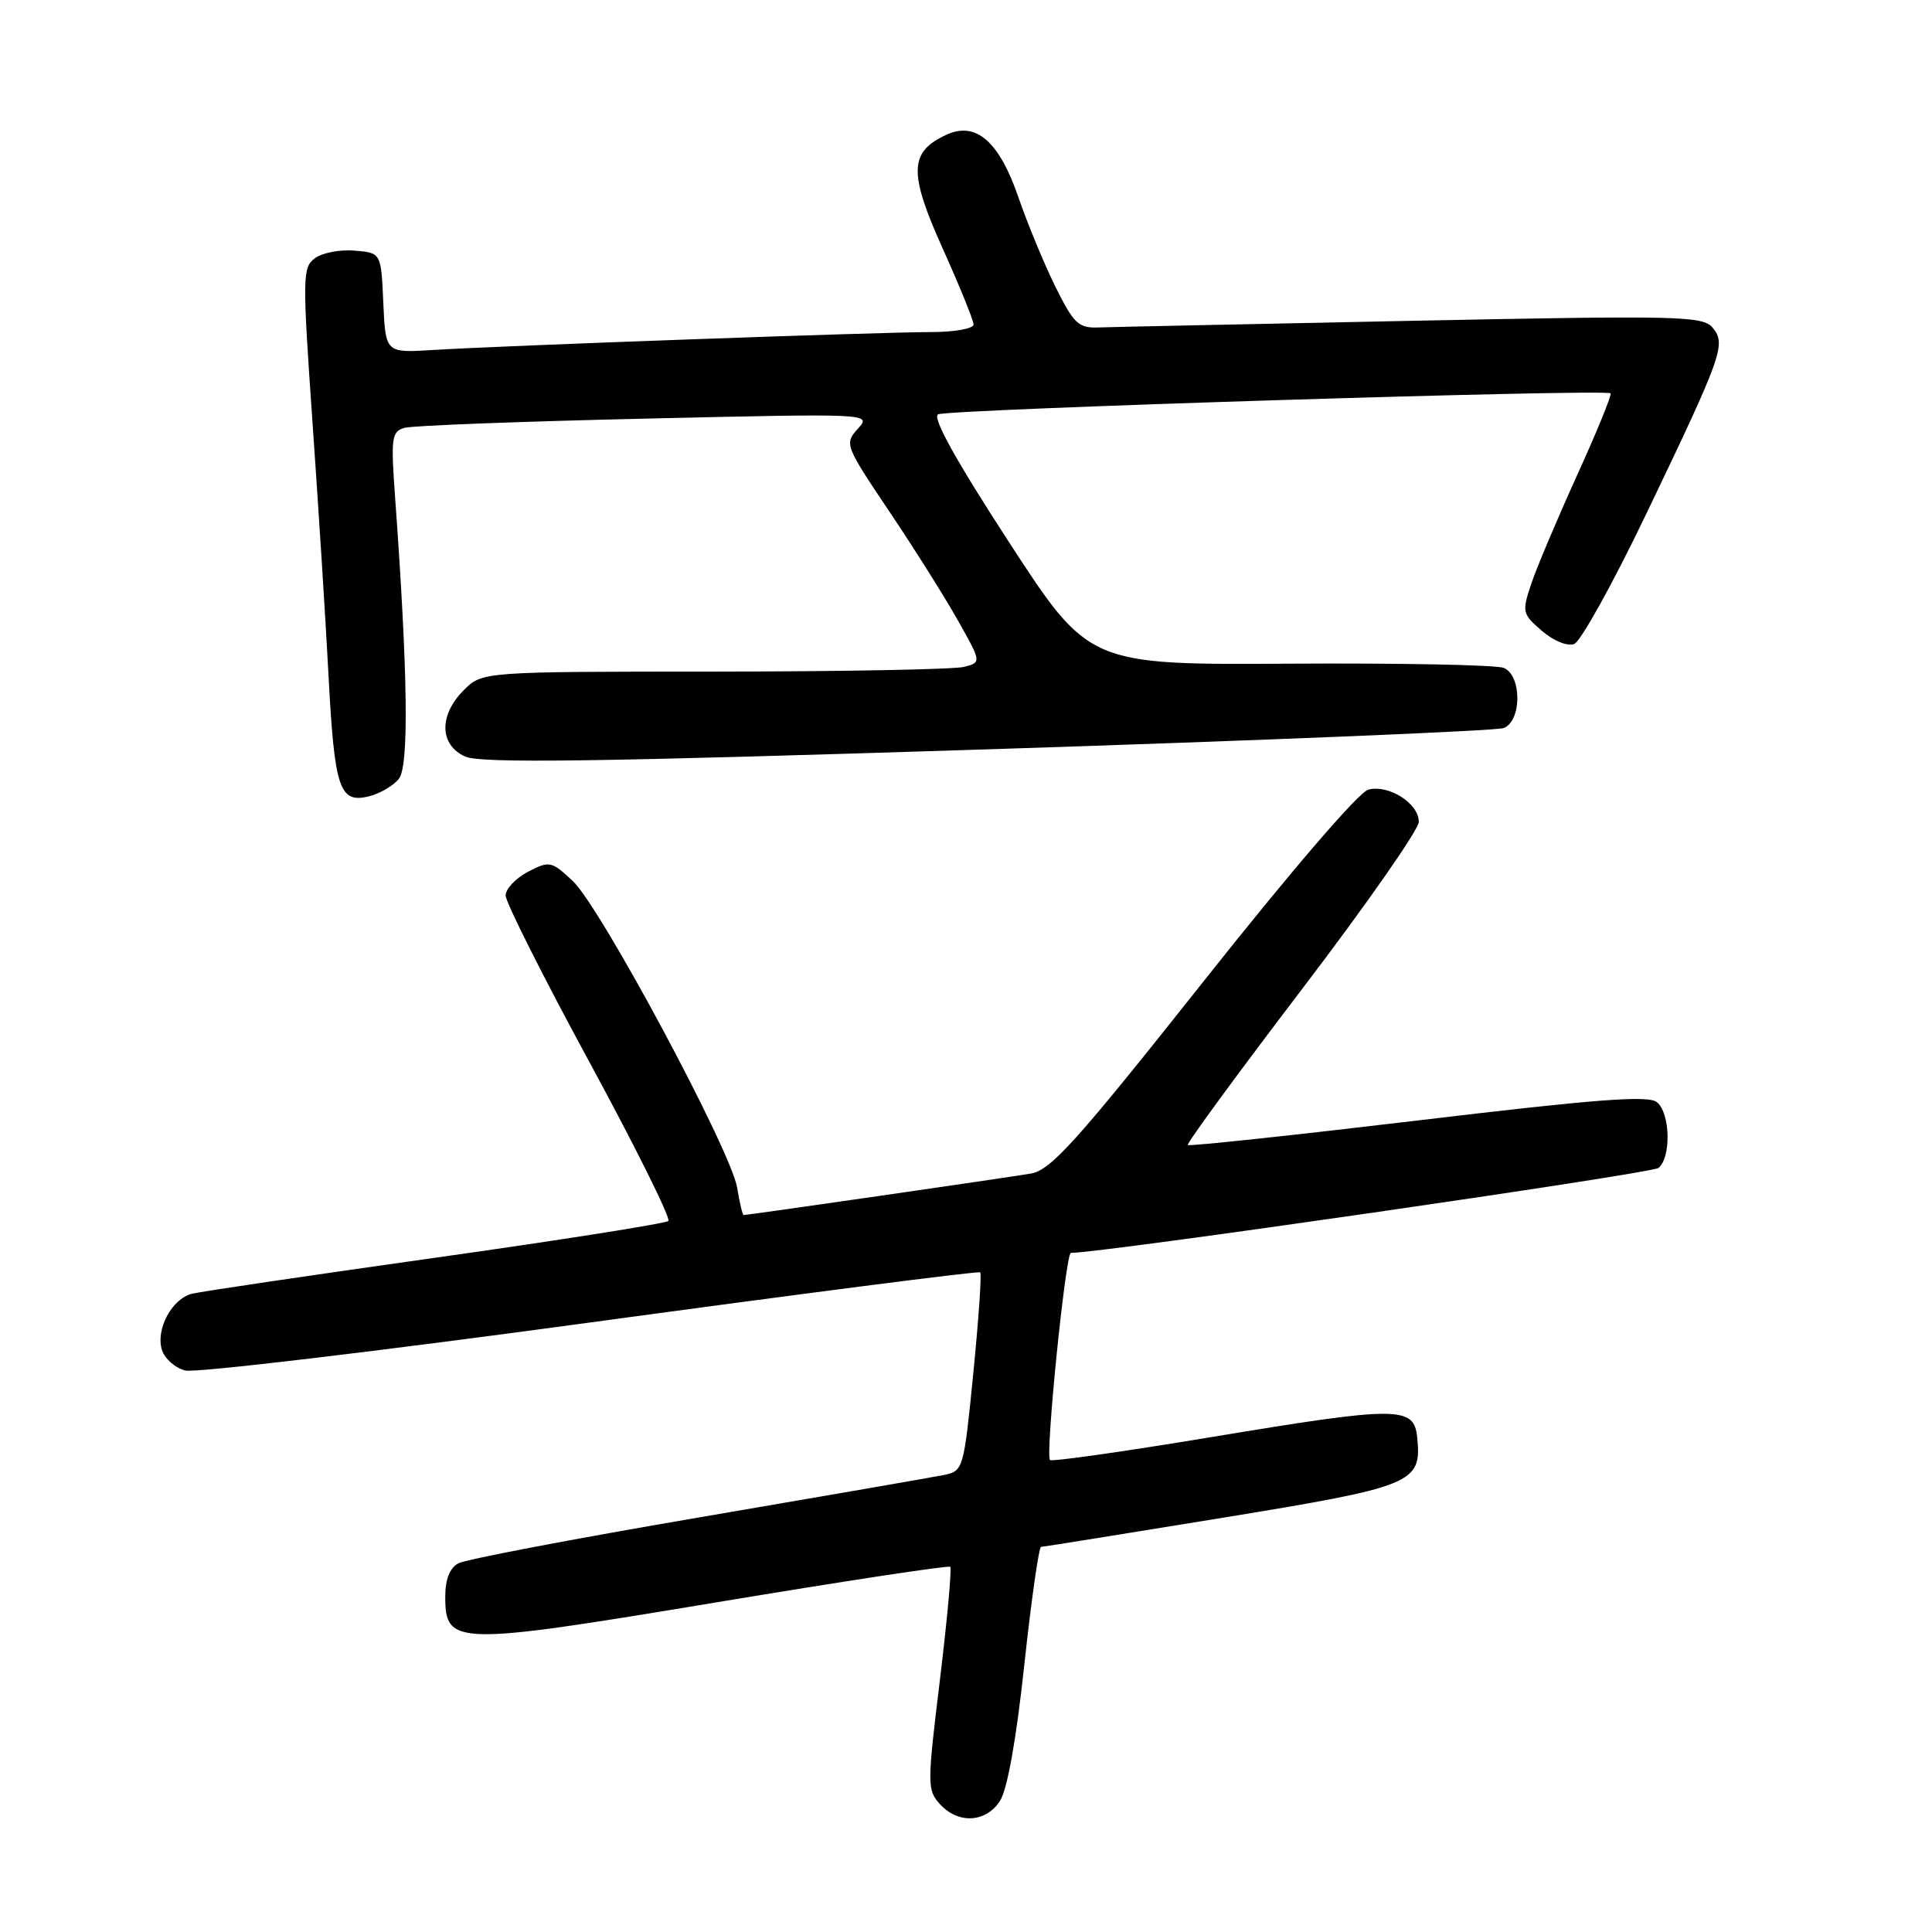 <?xml version="1.0" encoding="UTF-8" standalone="no"?>
<!DOCTYPE svg PUBLIC "-//W3C//DTD SVG 1.1//EN" "http://www.w3.org/Graphics/SVG/1.1/DTD/svg11.dtd" >
<svg xmlns="http://www.w3.org/2000/svg" xmlns:xlink="http://www.w3.org/1999/xlink" version="1.1" viewBox="0 0 256 256">
 <g >
 <path fill="currentColor"
d=" M 132.49 238.65 C 133.47 237.17 134.66 230.52 135.72 220.65 C 136.65 212.04 137.65 204.99 137.95 204.97 C 138.25 204.96 149.03 203.23 161.90 201.13 C 187.34 196.97 188.39 196.55 187.79 190.50 C 187.38 186.30 185.40 186.29 160.53 190.42 C 149.00 192.33 139.37 193.70 139.13 193.46 C 138.49 192.82 141.20 166.00 141.90 166.01 C 145.71 166.07 218.83 155.50 219.75 154.76 C 221.46 153.39 221.33 147.52 219.56 146.05 C 218.43 145.11 211.59 145.63 187.93 148.46 C 171.32 150.44 157.58 151.91 157.39 151.72 C 157.20 151.53 164.01 142.24 172.52 131.07 C 181.04 119.89 188.00 109.92 188.00 108.90 C 188.00 106.46 184.02 103.92 181.31 104.63 C 180.04 104.96 171.05 115.43 159.44 130.08 C 142.65 151.26 139.25 155.04 136.61 155.50 C 133.67 156.01 99.13 161.00 98.54 161.00 C 98.39 161.00 98.00 159.37 97.68 157.39 C 96.88 152.47 79.57 120.18 75.90 116.74 C 73.06 114.09 72.82 114.04 69.97 115.51 C 68.34 116.36 67.00 117.78 67.00 118.66 C 67.00 119.55 71.99 129.47 78.09 140.71 C 84.19 151.95 88.90 161.43 88.56 161.78 C 88.21 162.12 74.34 164.31 57.72 166.65 C 41.10 168.99 26.57 171.14 25.43 171.43 C 22.77 172.10 20.60 176.16 21.46 178.88 C 21.83 180.04 23.22 181.27 24.55 181.60 C 25.89 181.94 50.04 179.07 78.24 175.23 C 106.43 171.39 129.67 168.40 129.88 168.59 C 130.09 168.77 129.68 174.77 128.97 181.92 C 127.71 194.67 127.64 194.92 125.09 195.44 C 123.67 195.73 109.00 198.27 92.50 201.09 C 76.00 203.90 61.71 206.63 60.75 207.14 C 59.60 207.75 59.00 209.26 59.00 211.56 C 59.00 218.05 60.27 218.08 94.86 212.33 C 111.71 209.53 125.68 207.40 125.91 207.61 C 126.13 207.82 125.52 214.53 124.55 222.54 C 122.85 236.46 122.85 237.18 124.54 239.05 C 126.95 241.71 130.61 241.53 132.49 238.65 Z  M 52.85 103.20 C 54.21 101.49 54.05 89.30 52.35 65.86 C 51.78 57.96 51.89 57.18 53.61 56.69 C 54.65 56.39 69.00 55.85 85.50 55.47 C 115.50 54.78 115.50 54.78 113.67 56.81 C 111.88 58.79 111.96 59.02 117.77 67.67 C 121.04 72.53 125.14 79.03 126.88 82.13 C 130.05 87.75 130.05 87.75 127.78 88.36 C 126.52 88.70 111.64 88.98 94.70 88.99 C 63.91 89.00 63.91 89.00 61.45 91.45 C 58.14 94.77 58.22 98.69 61.62 100.24 C 63.67 101.17 78.68 100.96 130.87 99.29 C 167.52 98.11 198.29 96.84 199.25 96.47 C 201.66 95.53 201.66 89.48 199.25 88.50 C 198.29 88.10 185.52 87.85 170.88 87.94 C 144.27 88.10 144.27 88.10 133.68 71.81 C 126.66 61.01 123.50 55.32 124.30 54.90 C 125.60 54.23 212.87 51.50 213.41 52.12 C 213.59 52.33 211.59 57.22 208.96 63.00 C 206.34 68.78 203.60 75.24 202.89 77.38 C 201.65 81.09 201.71 81.35 204.31 83.59 C 205.87 84.93 207.69 85.67 208.59 85.33 C 209.45 85.00 213.70 77.33 218.04 68.30 C 228.25 47.01 228.75 45.61 226.94 43.43 C 225.64 41.86 222.61 41.79 187.02 42.51 C 165.83 42.94 147.17 43.33 145.54 43.39 C 142.91 43.49 142.27 42.88 139.85 38.00 C 138.36 34.98 136.16 29.67 134.97 26.21 C 132.41 18.75 129.35 16.06 125.44 17.84 C 120.47 20.11 120.37 22.84 124.89 32.88 C 127.15 37.90 129.00 42.45 129.00 43.00 C 129.00 43.55 126.46 44.00 123.36 44.00 C 116.76 44.00 66.36 45.81 57.29 46.38 C 51.09 46.76 51.09 46.76 50.79 40.13 C 50.50 33.50 50.50 33.50 47.00 33.21 C 45.08 33.04 42.71 33.49 41.74 34.21 C 40.07 35.43 40.06 36.63 41.41 56.00 C 42.20 67.28 43.16 82.35 43.53 89.50 C 44.32 104.49 44.97 106.46 48.83 105.53 C 50.30 105.18 52.11 104.13 52.85 103.20 Z "/>
</g>
</svg>